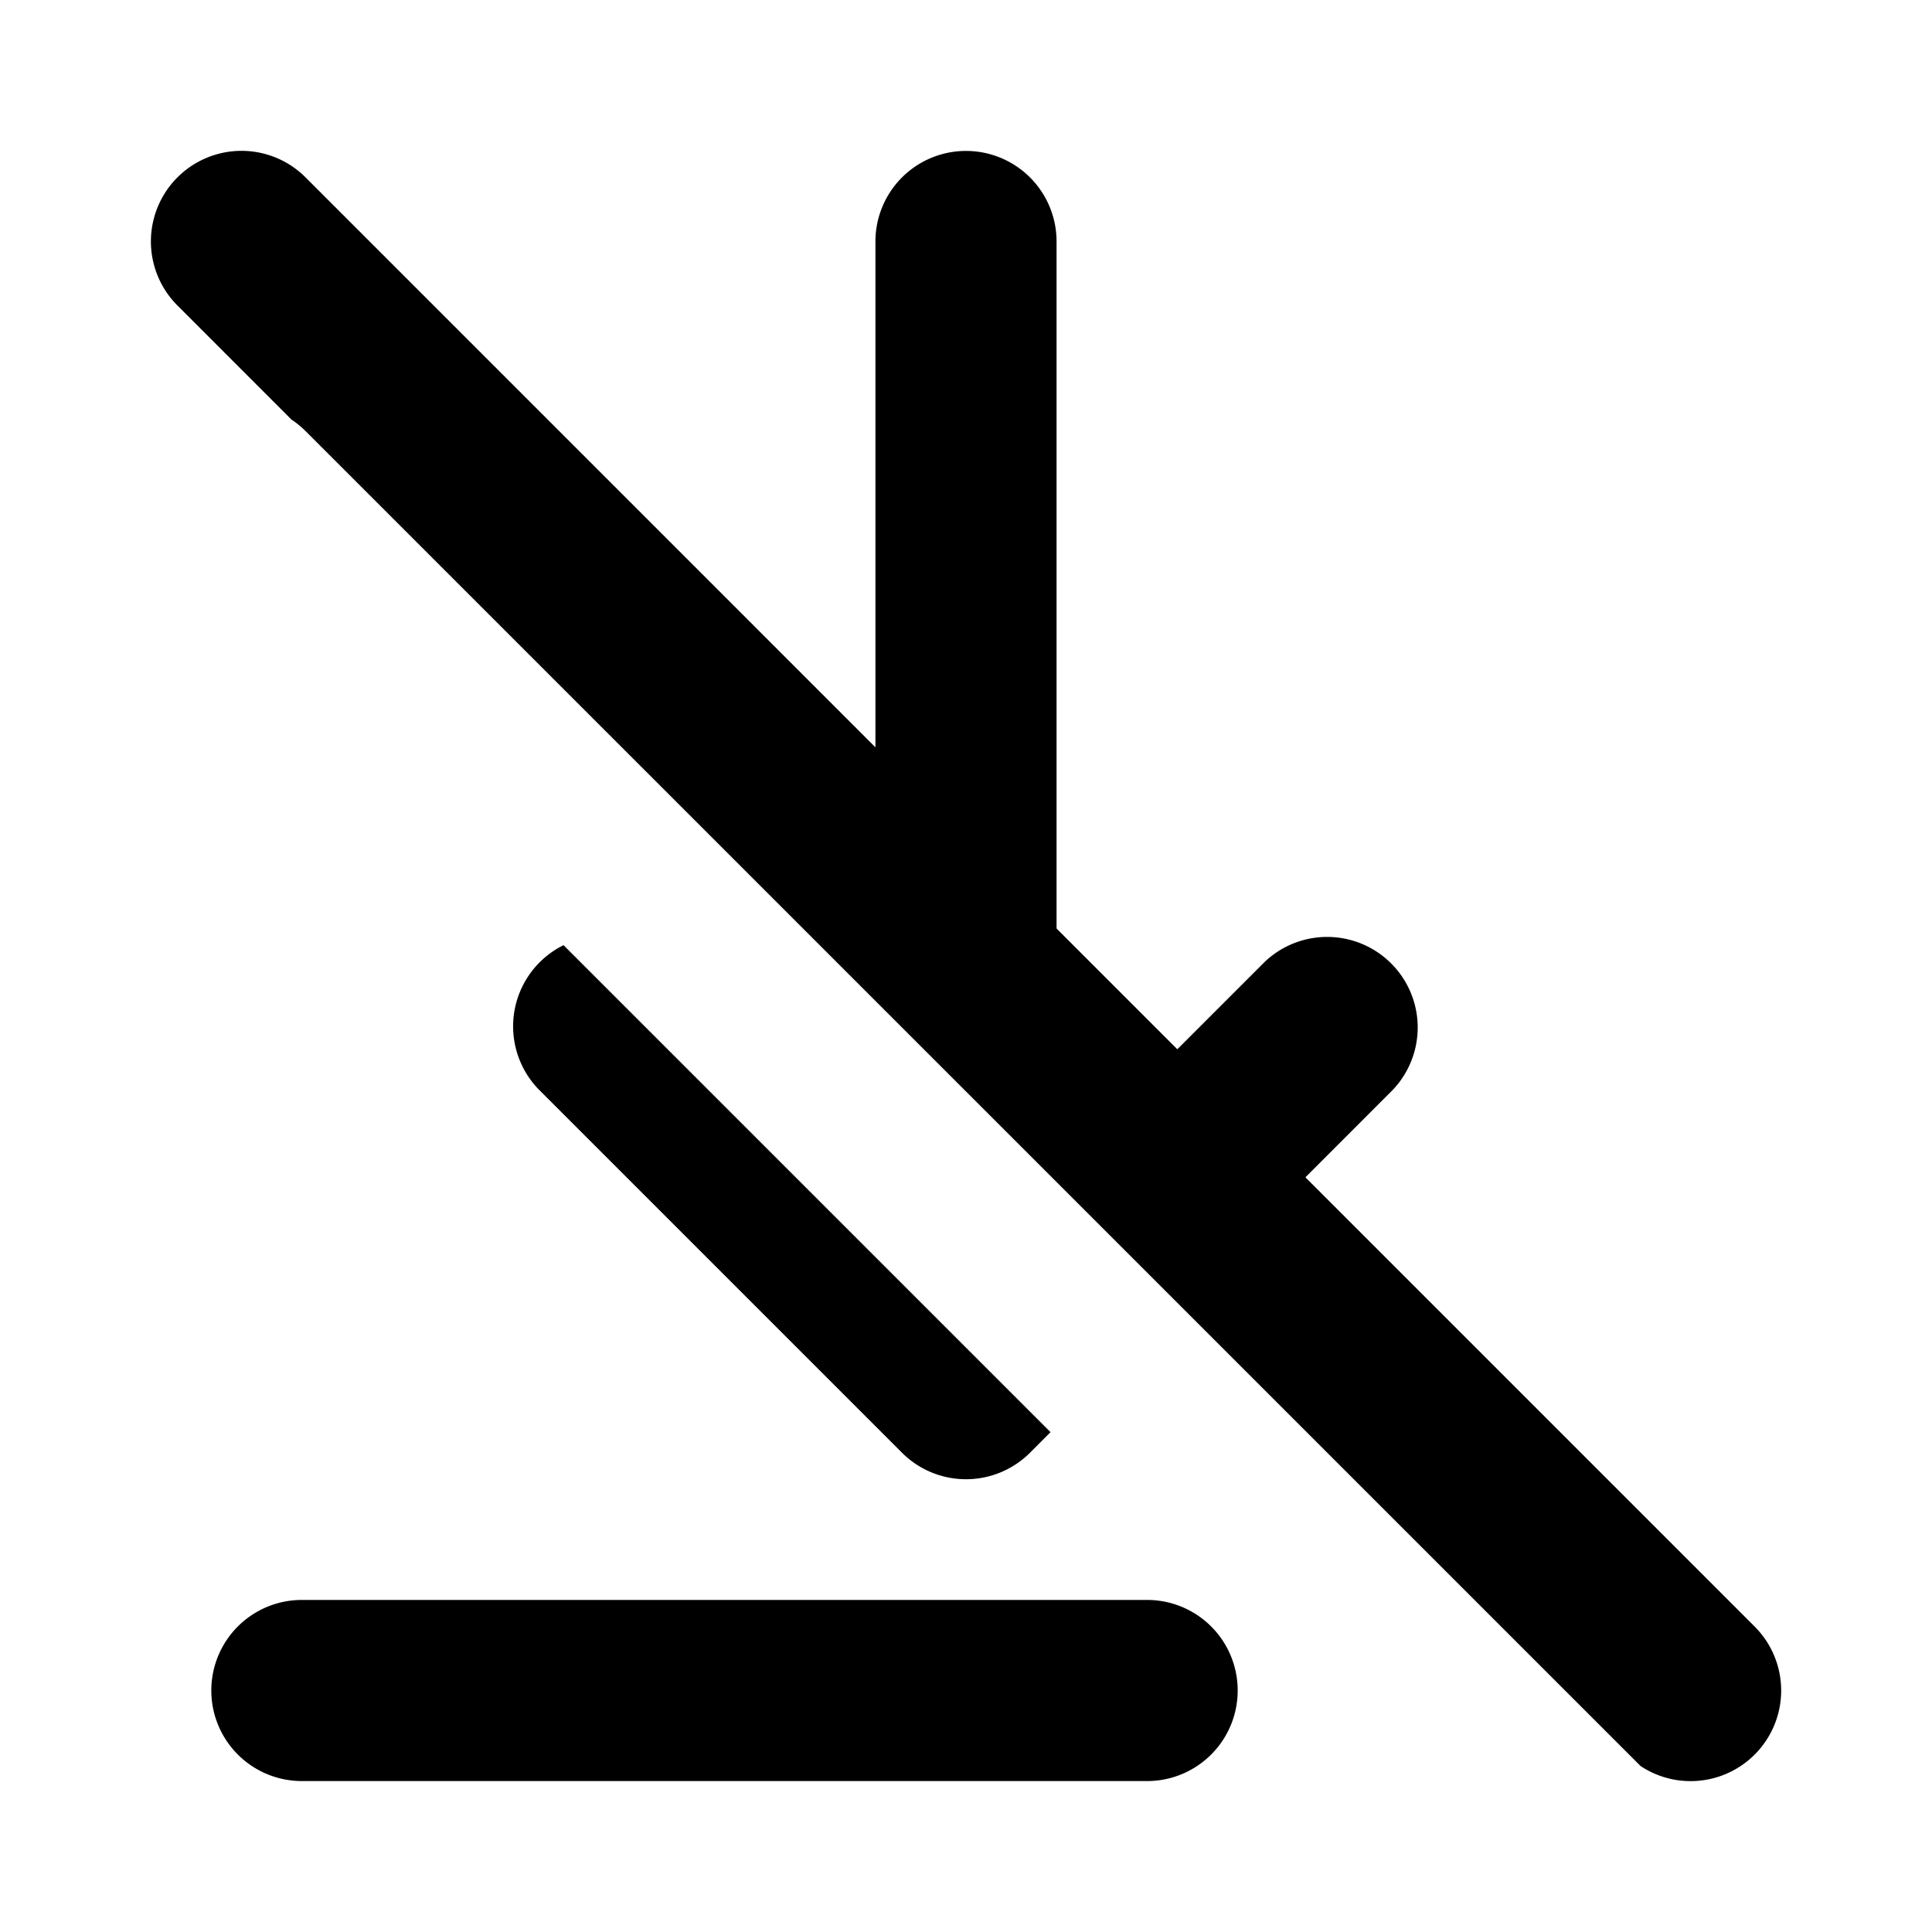 <svg xmlns="http://www.w3.org/2000/svg" width="32" height="32" viewBox="0 0 32 32"><path d="M17.5 4v11.379l2 2 1.44-1.44a1.5 1.5 0 0 1 2.12 2.122L21.622 19.5l7.44 7.44a1.5 1.5 0 0 1-1.888 2.312L5.061 7.14a1.5 1.5 0 0 0-.234-.191L2.939 5.06a1.5 1.5 0 1 1 2.122-2.122l9.439 9.44V4a1.5 1.5 0 0 1 3 0M17.4 23.721l-8.066-8.066a1.5 1.5 0 0 0-.395 2.406l6 6a1.5 1.5 0 0 0 2.122 0zM5 26.5a1.5 1.5 0 0 0 0 3h14a1.5 1.5 0 0 0 0-3z"/></svg>